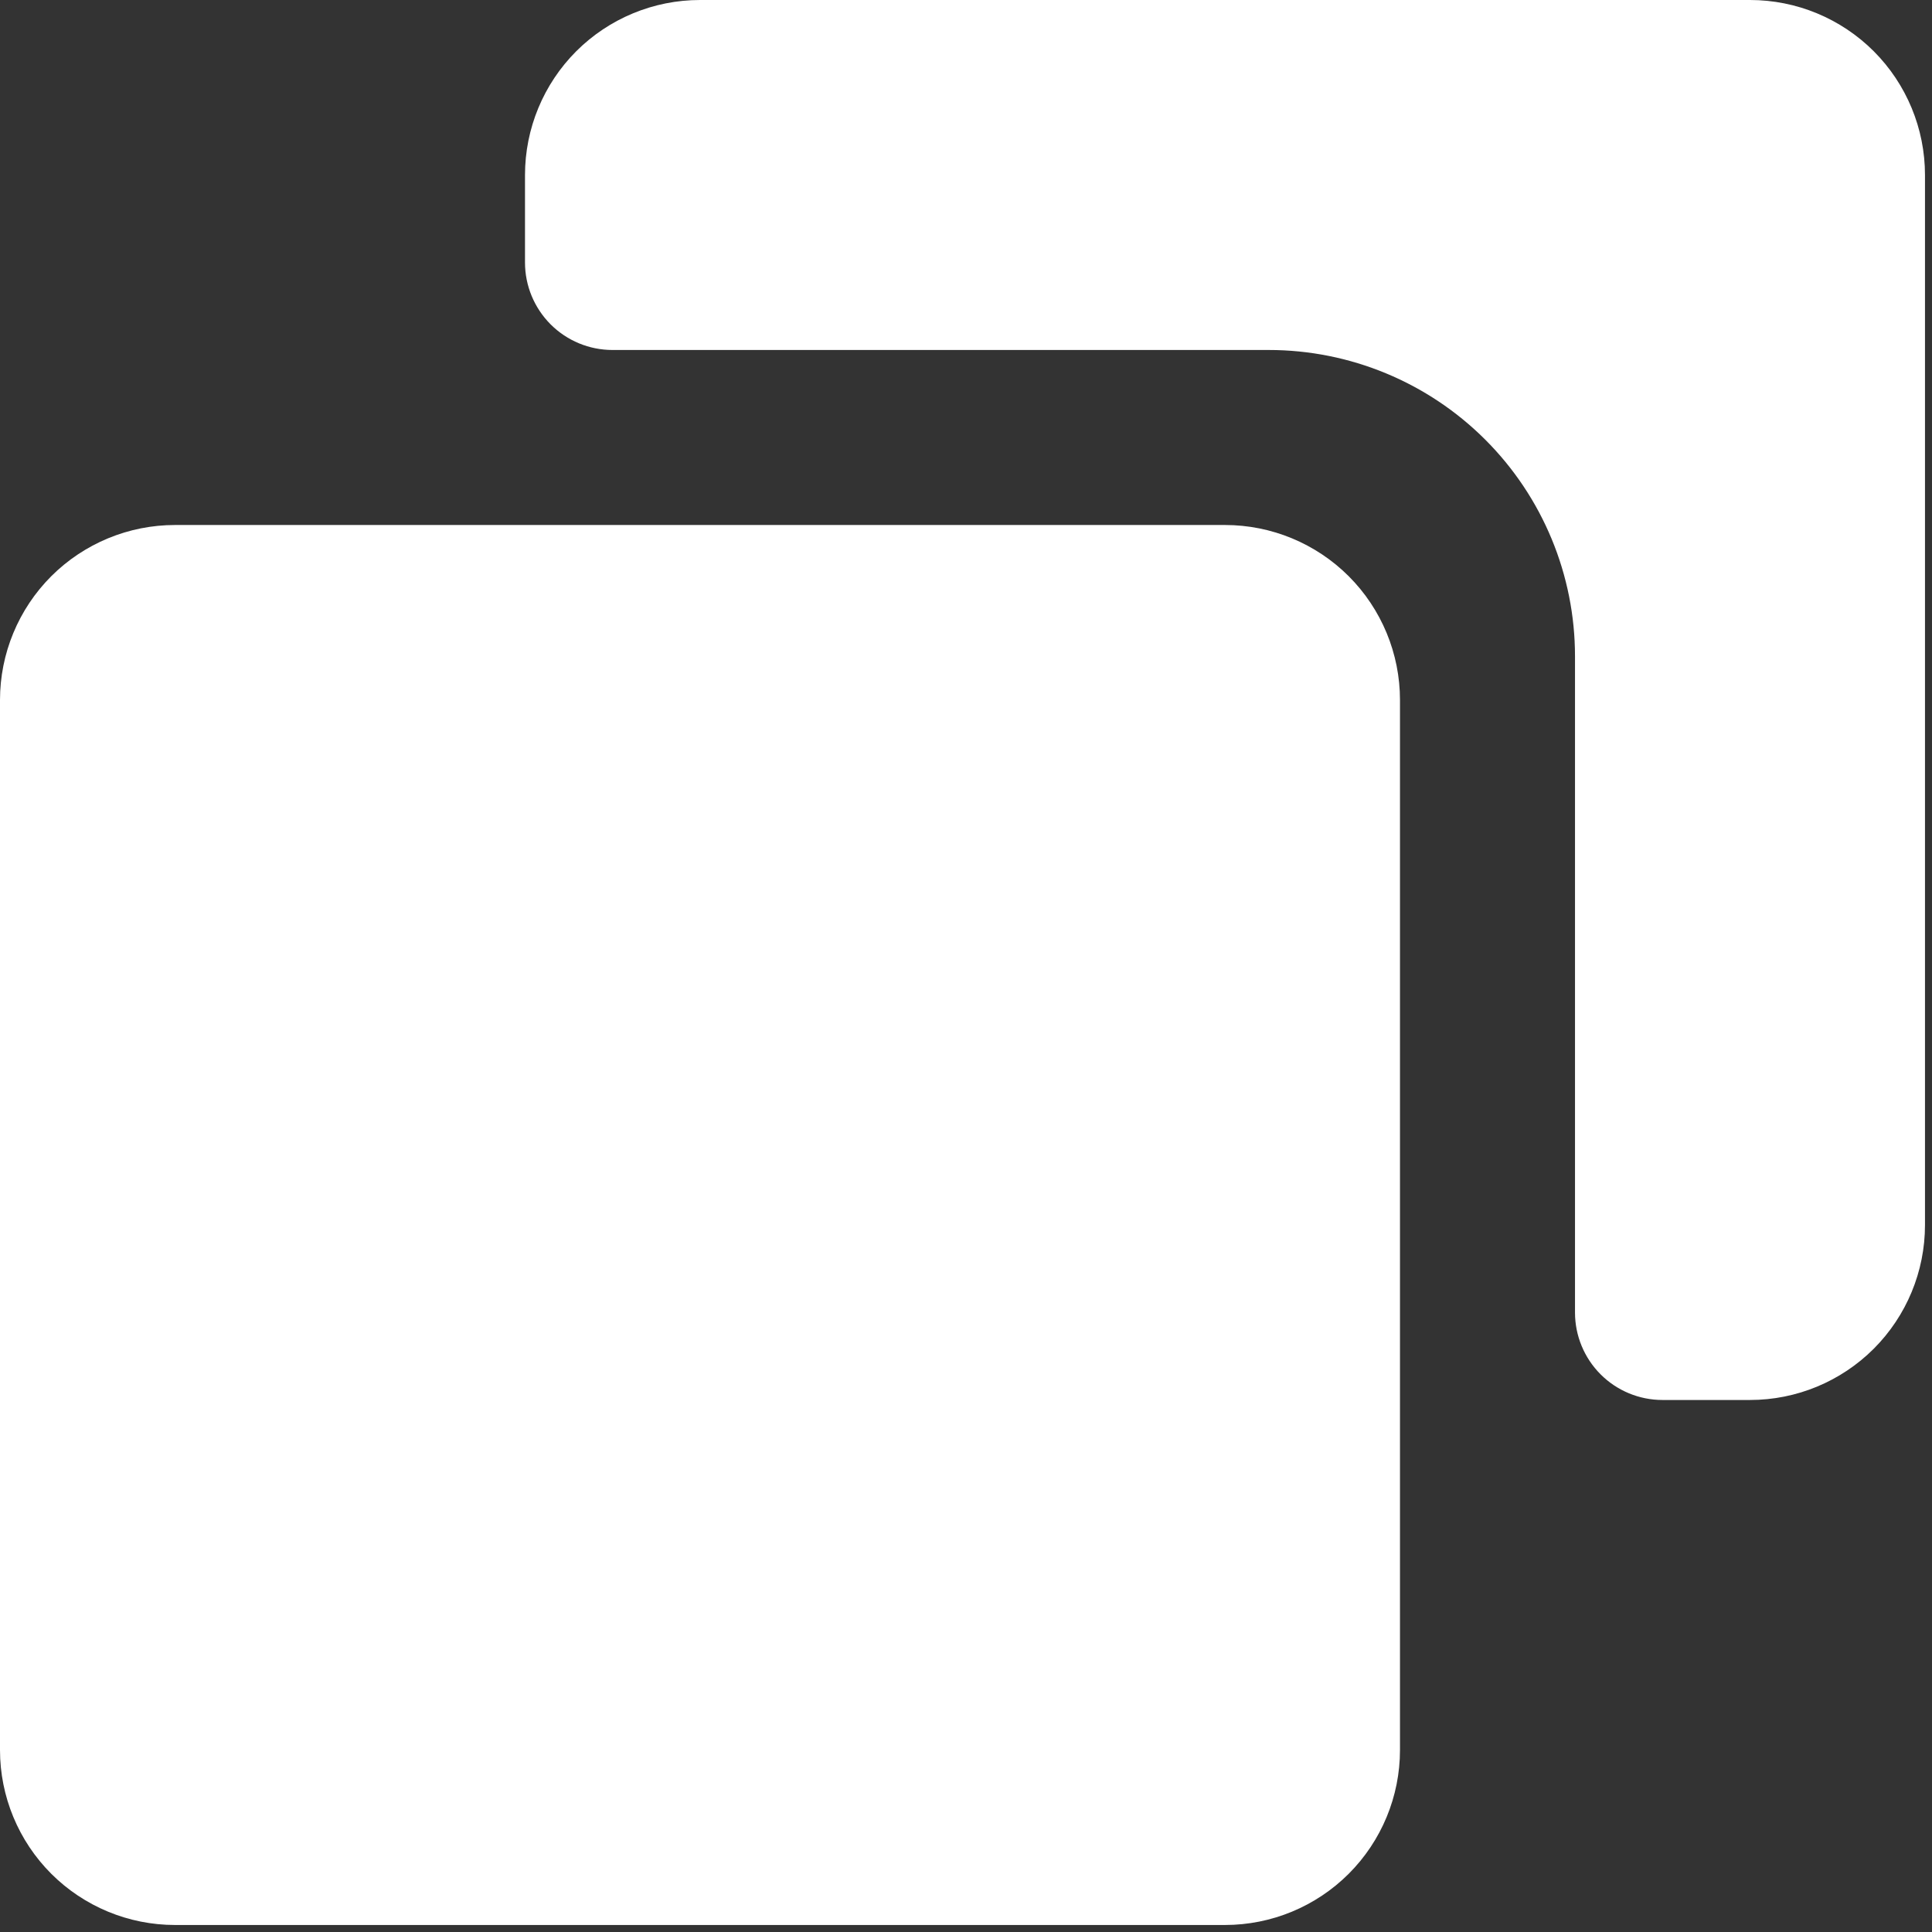 <svg width="46" height="46" viewBox="0 0 46 46" fill="none" xmlns="http://www.w3.org/2000/svg">
<rect x="0" y="0" width="46" height="46" fill="#333333" stroke="none"/>
<g clip-path="url(#clip0_214_10)">
<path fill-rule="evenodd" clip-rule="evenodd" d="M12.5 4.167C12.5 3.062 12.939 2.002 13.72 1.22C14.502 0.439 15.562 0 16.667 0H41.667C42.772 0 43.831 0.439 44.613 1.22C45.394 2.002 45.833 3.062 45.833 4.167V29.167C45.833 30.272 45.394 31.331 44.613 32.113C43.831 32.894 42.772 33.333 41.667 33.333H39.583C39.031 33.333 38.501 33.114 38.11 32.723C37.719 32.332 37.5 31.802 37.5 31.25V15.625C37.5 13.691 36.732 11.836 35.364 10.469C33.997 9.102 32.142 8.333 30.208 8.333H14.583C14.031 8.333 13.501 8.114 13.11 7.723C12.72 7.332 12.5 6.803 12.5 6.25V4.167ZM0 16.667C0 15.562 0.439 14.502 1.22 13.72C2.002 12.939 3.062 12.5 4.167 12.5H29.167C30.272 12.5 31.331 12.939 32.113 13.72C32.894 14.502 33.333 15.562 33.333 16.667V41.667C33.333 42.772 32.894 43.831 32.113 44.613C31.331 45.394 30.272 45.833 29.167 45.833H4.167C3.062 45.833 2.002 45.394 1.22 44.613C0.439 43.831 0 42.772 0 41.667V16.667Z" fill="white"/>
</g>
<defs>
<clipPath id="clip0_214_10">
<rect width="46" height="46" fill="white"/>
</clipPath>
</defs>
</svg>
